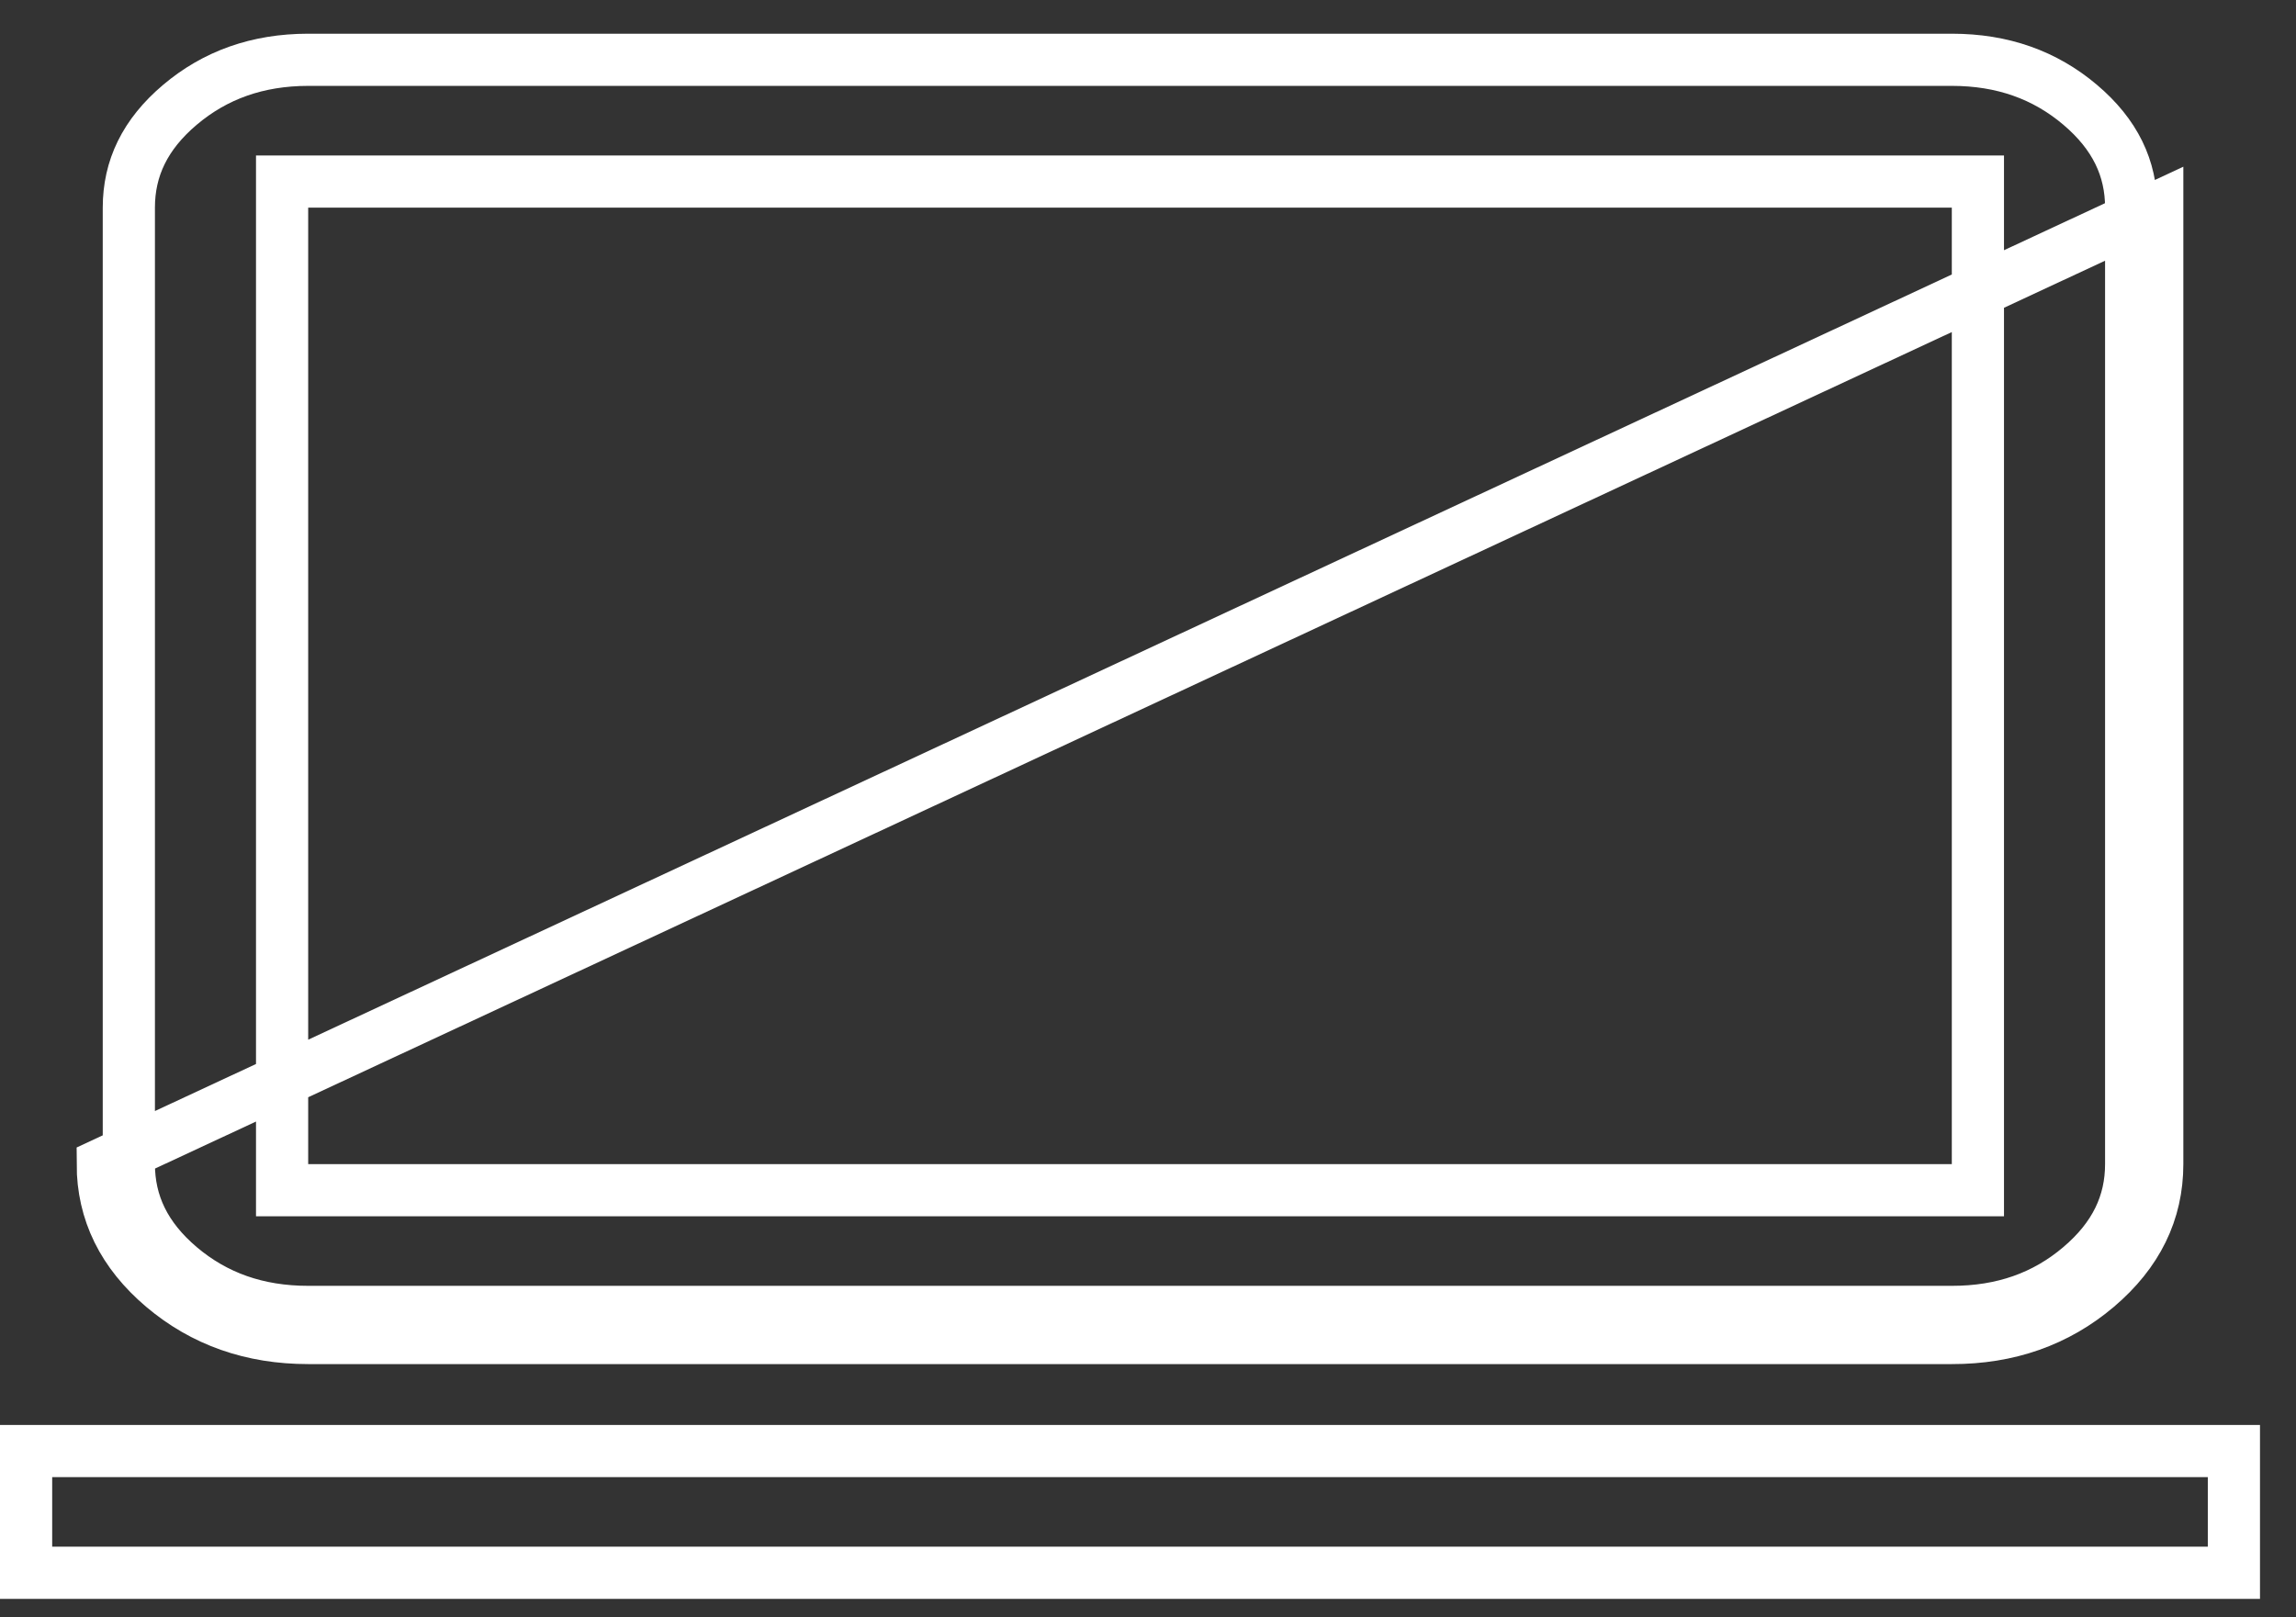 <svg width="44" height="31" viewBox="0 0 44 31" fill="none" xmlns="http://www.w3.org/2000/svg">
<rect x="0" y="0" width="44" height="31" fill="#333333" stroke="none"/>
<path d="M40.841 3.979V3.98V22.313C40.841 23.067 40.534 23.718 39.862 24.287C39.189 24.858 38.379 25.147 37.405 25.146H37.404H5.906C4.932 25.146 4.123 24.857 3.449 24.287C2.778 23.718 2.47 23.068 2.469 22.313V3.98C2.469 3.226 2.777 2.576 3.449 2.008C4.124 1.438 4.934 1.147 5.906 1.146H37.404C38.378 1.146 39.188 1.437 39.863 2.008C40.535 2.577 40.842 3.227 40.841 3.979ZM41.341 3.98V22.313C41.341 23.23 40.956 24.015 40.186 24.668C39.415 25.321 38.488 25.648 37.404 25.646H5.906C4.823 25.646 3.897 25.32 3.126 24.668C2.356 24.016 1.97 23.231 1.969 22.313L41.341 3.98ZM5.406 22.313V22.813H5.906H37.404H37.904V22.313V3.98V3.48H37.404H5.906H5.406V3.98V22.313ZM0.5 30.146V27.813H42.81V30.146H0.5Z" stroke="white"/>
</svg>
